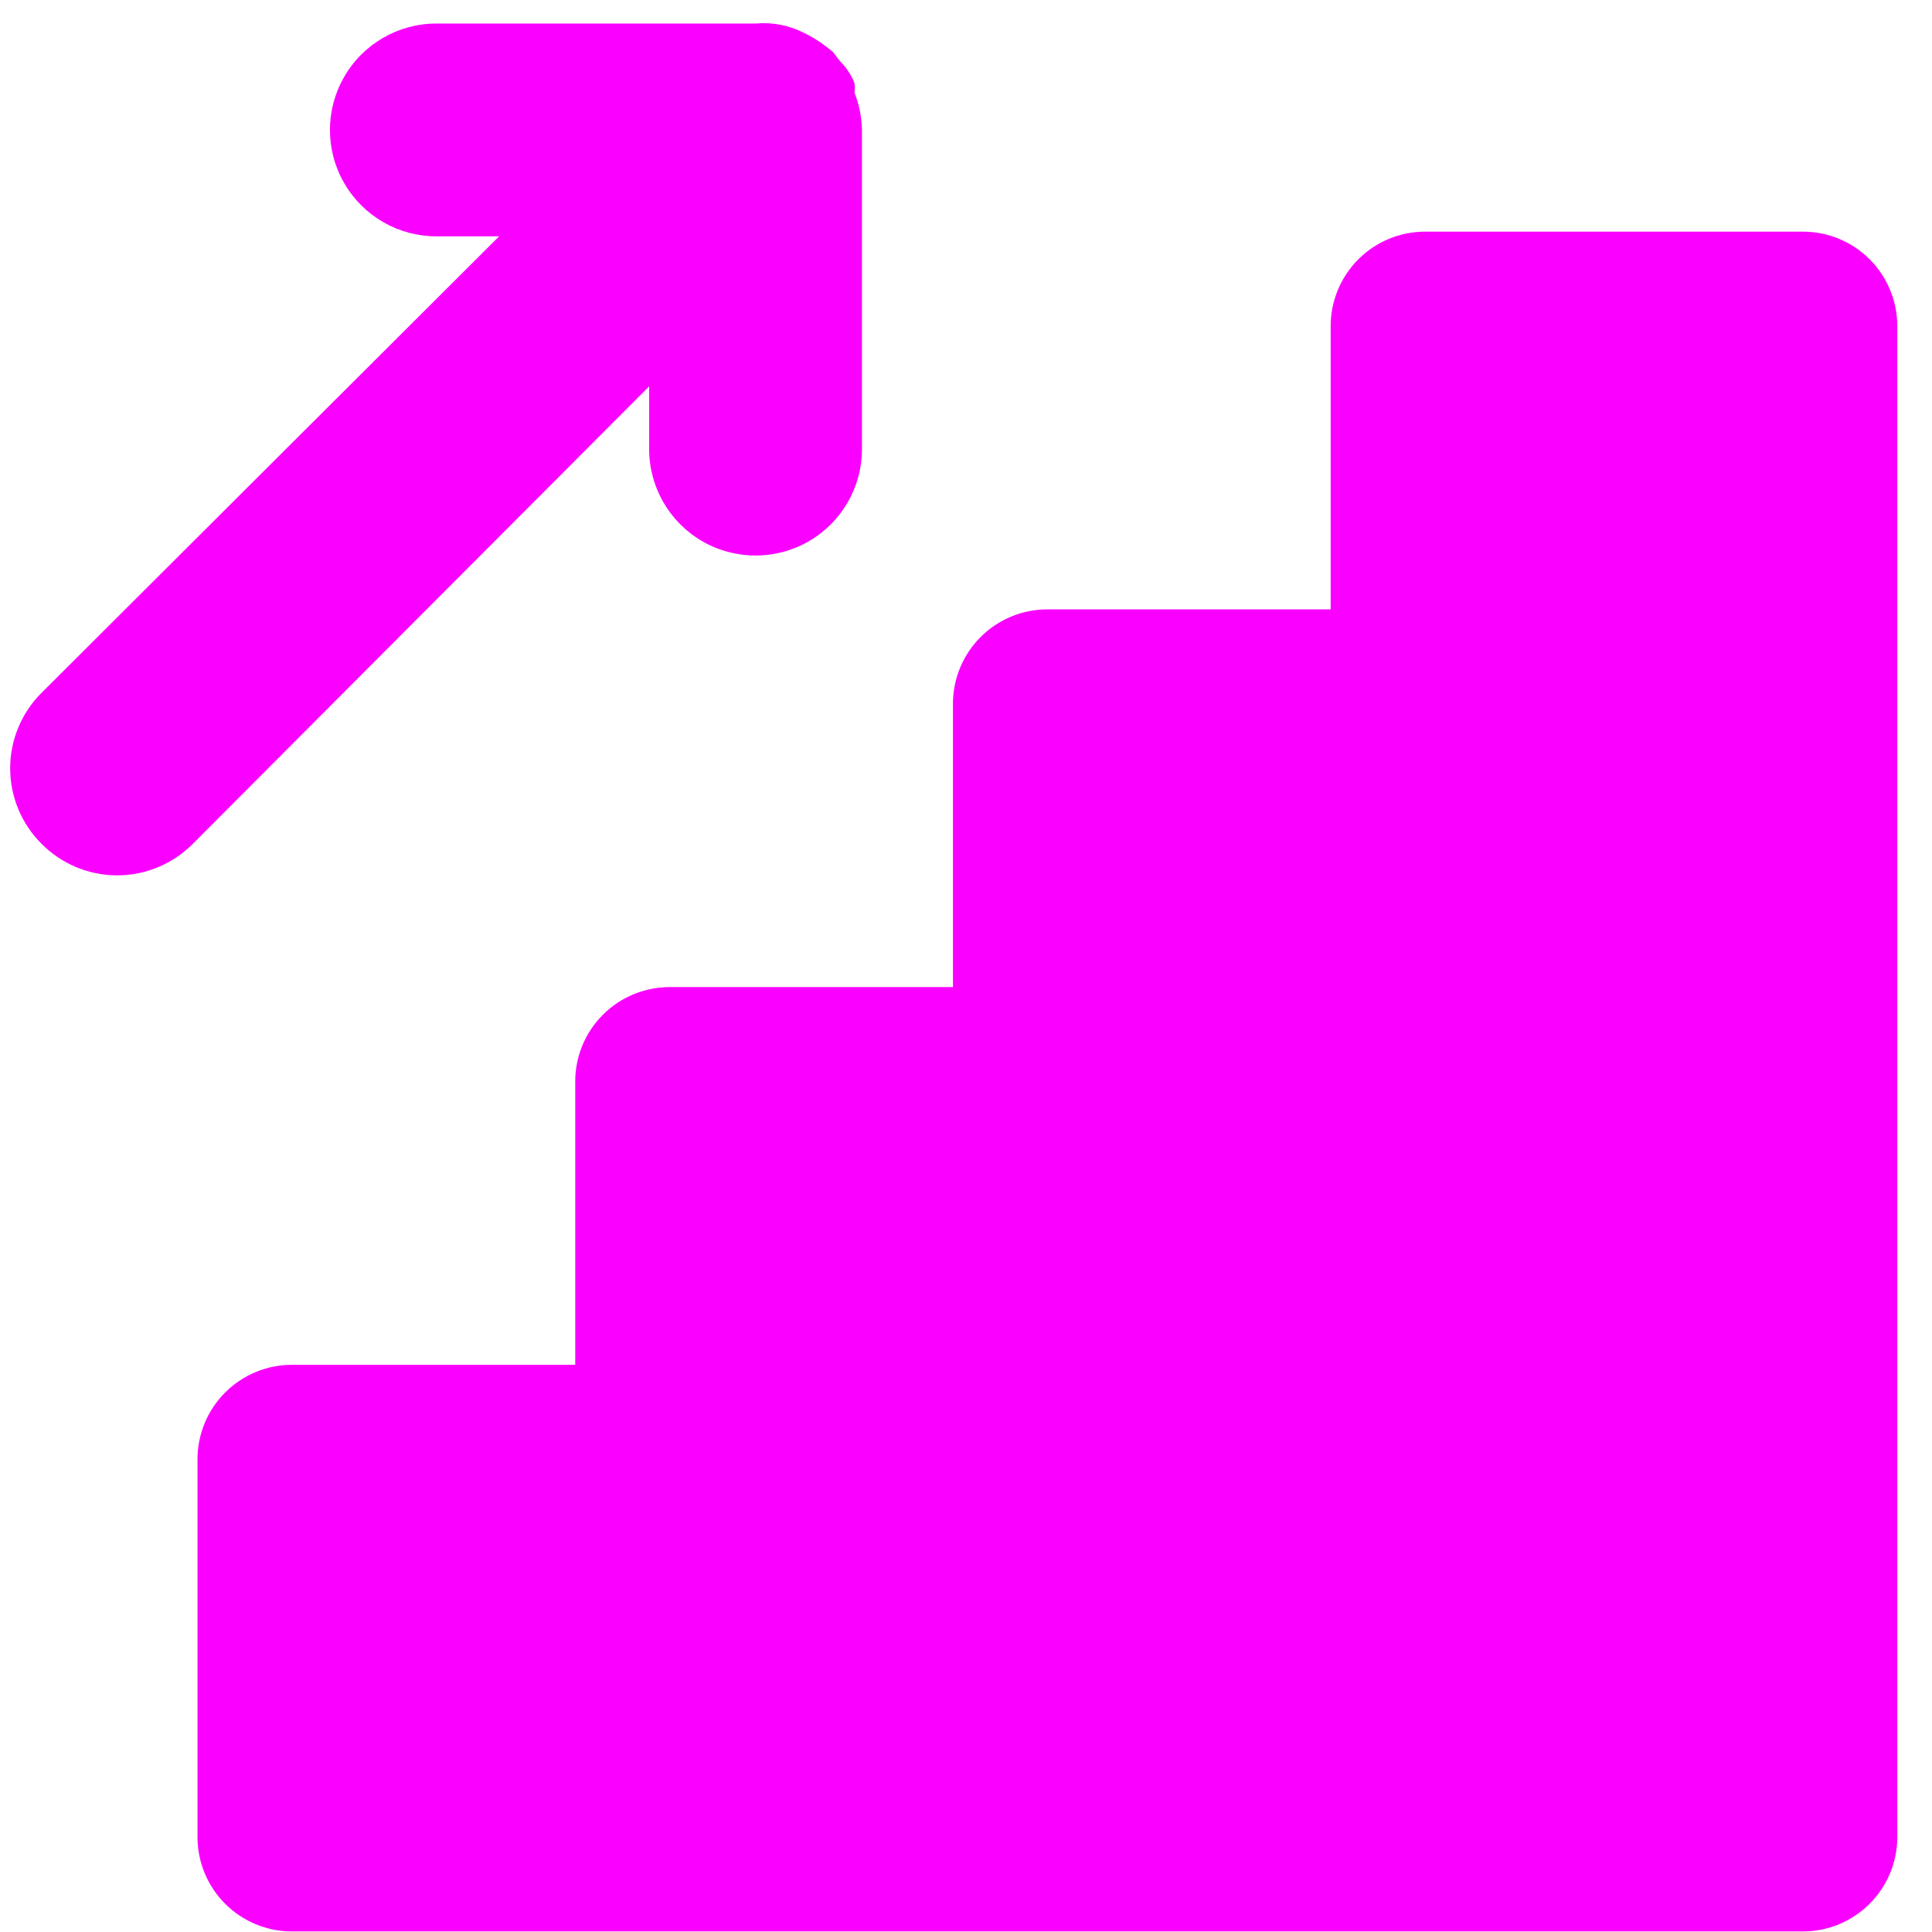 <svg width="49" height="49" viewBox="0 0 49 49" fill="none" xmlns="http://www.w3.org/2000/svg">
<path d="M45.724 5.875H36.144C35.509 5.875 34.9 6.127 34.451 6.576C34.002 7.025 33.749 7.635 33.749 8.27V15.455H26.564C25.929 15.455 25.32 15.707 24.87 16.157C24.421 16.606 24.169 17.215 24.169 17.85V25.035H16.984C16.349 25.035 15.739 25.288 15.29 25.737C14.841 26.186 14.589 26.795 14.589 27.43V34.615H7.404C6.769 34.615 6.159 34.868 5.71 35.317C5.261 35.766 5.009 36.375 5.009 37.011V46.591C5.009 47.226 5.261 47.835 5.71 48.284C6.159 48.733 6.769 48.986 7.404 48.986H45.724C46.36 48.986 46.969 48.733 47.418 48.284C47.867 47.835 48.12 47.226 48.12 46.591V8.27C48.12 7.635 47.867 7.025 47.418 6.576C46.969 6.127 46.36 5.875 45.724 5.875Z" fill="#FA00FF"/>
<path d="M4.888 21.403L16.464 9.799V11.391C16.464 12.356 16.979 13.246 17.813 13.728C18.648 14.21 19.677 14.21 20.512 13.728C21.347 13.246 21.861 12.355 21.861 11.391V3.296C21.855 2.972 21.791 2.653 21.672 2.351C21.681 2.271 21.681 2.189 21.672 2.109C21.588 1.895 21.459 1.702 21.294 1.542L21.132 1.326C20.911 1.134 20.667 0.97 20.404 0.84C20.022 0.642 19.591 0.558 19.163 0.597H11.067C10.103 0.597 9.212 1.112 8.73 1.947C8.248 2.782 8.248 3.81 8.73 4.645C9.212 5.48 10.103 5.994 11.067 5.994H12.659L1.056 17.57C0.545 18.077 0.258 18.767 0.258 19.487C0.258 20.206 0.545 20.896 1.056 21.403C1.562 21.913 2.252 22.201 2.972 22.201C3.692 22.201 4.381 21.913 4.888 21.403Z" fill="#FA00FF"/>
</svg>
